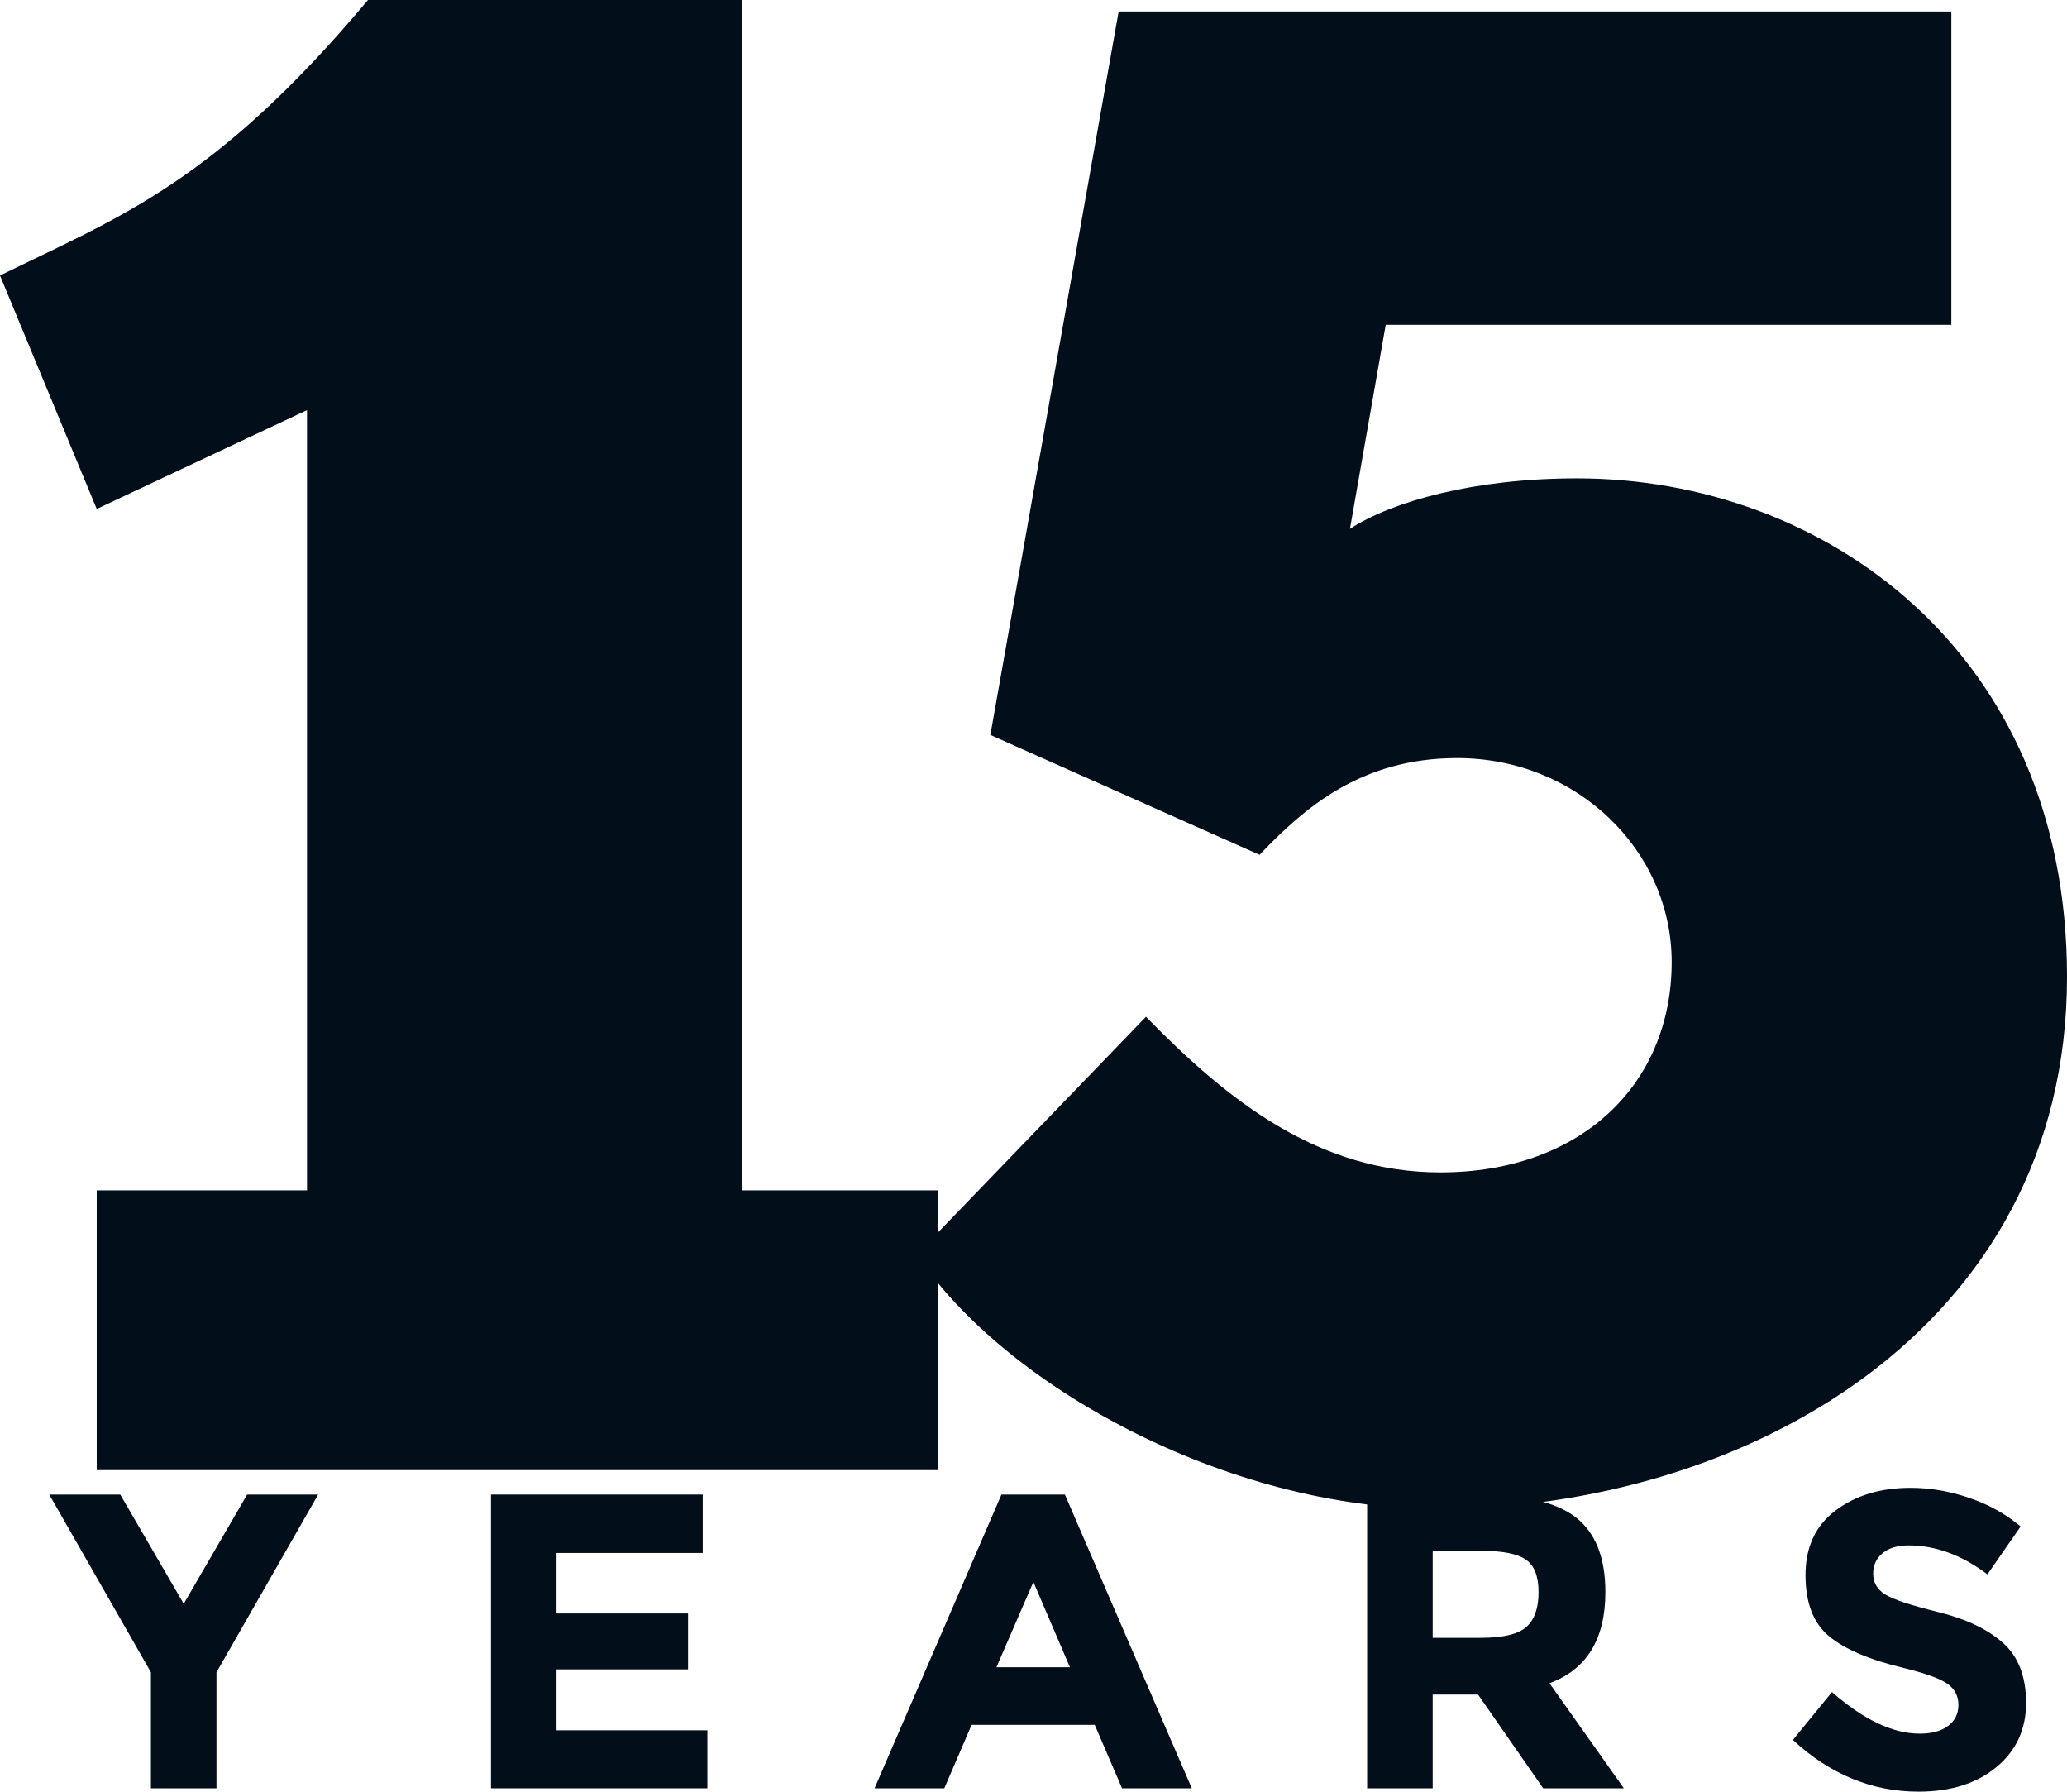 <?xml version="1.0" encoding="utf-8"?>
<!-- Generator: Adobe Illustrator 17.0.0, SVG Export Plug-In . SVG Version: 6.00 Build 0)  -->
<!DOCTYPE svg PUBLIC "-//W3C//DTD SVG 1.1//EN" "http://www.w3.org/Graphics/SVG/1.1/DTD/svg11.dtd">
<svg version="1.1" id="fifteenyears" xmlns="http://www.w3.org/2000/svg" xmlns:xlink="http://www.w3.org/1999/xlink" x="0px"
	 y="0px" width="360.761px" height="312.646px" viewBox="0 0 360.761 312.646" enable-background="new 0 0 360.761 312.646"
	 xml:space="preserve">
<g id="fifteen">
	<path fill="#020e1a" d="M0,48.078C20.919,37.802,37.434,31.93,64.226,0h65.327v207.725h34.131v48.812H16.882v-48.812h36.701V71.566
		L16.882,88.815L0,48.078z"/>
	<path fill="#020e1a" d="M160.01,218.899l40.003-41.472c14.313,14.681,30.095,27.159,51.381,27.159
		c24.589,0,40.37-15.415,40.37-36.701c0-19.451-16.515-35.599-37.434-35.599c-16.883,0-26.792,8.808-34.499,16.882l-46.977-20.919
		L195.243,2h145.333v54.684h-98.724l-6.239,35.6c7.34-4.771,21.653-8.808,39.637-8.808c42.939,0,85.512,30.094,85.512,86.98
		c0,61.657-56.519,92.853-109.734,92.853C213.959,263.308,175.057,241.654,160.01,218.899z"/>
</g>
<g id="years">
	<path fill="#020e1a" d="M37.781,312.06H26.342V291.82L8.596,260.802h12.393l11.073,19.065l11.073-19.065h12.393L37.781,291.82
		V312.06z"/>
	<path fill="#020e1a" d="M122.651,260.802v10.192H97.132v10.56h22.952v9.753H97.132v10.634h26.326v10.119H85.692v-51.258H122.651z"
		/>
	<path fill="#020e1a" d="M195.833,312.06l-4.766-11.073h-21.486l-4.767,11.073h-12.173l22.146-51.258h11.073l22.146,51.258H195.833z
		 M180.361,276.055l-6.453,14.886h12.833L180.361,276.055z"/>
	<path fill="#020e1a" d="M280.19,277.814c0,8.213-3.252,13.518-9.753,15.912l12.979,18.333h-14.079l-11.366-16.353h-7.92v16.353
		h-11.439v-51.258h19.433c7.968,0,13.65,1.345,17.049,4.033C278.491,267.524,280.19,271.851,280.19,277.814z M266.404,283.9
		c1.417-1.271,2.127-3.287,2.127-6.05c0-2.761-0.733-4.656-2.2-5.683s-4.033-1.54-7.7-1.54h-8.579v15.18h8.359
		C262.322,285.808,264.985,285.173,266.404,283.9z"/>
	<path fill="#020e1a" d="M328.578,271.031c-1.1,0.905-1.649,2.103-1.649,3.593c0,1.492,0.671,2.677,2.016,3.557
		s4.448,1.92,9.313,3.117c4.864,1.198,8.641,2.995,11.329,5.39c2.688,2.396,4.033,5.892,4.033,10.486
		c0,4.596-1.723,8.322-5.169,11.183c-3.447,2.859-7.982,4.29-13.604,4.29c-8.115,0-15.425-3.007-21.926-9.02l6.82-8.36
		c5.523,4.84,10.633,7.26,15.326,7.26c2.101,0,3.751-0.451,4.949-1.356c1.197-0.904,1.797-2.127,1.797-3.666
		c0-1.54-0.636-2.762-1.907-3.667c-1.271-0.904-3.789-1.82-7.553-2.75c-5.965-1.417-10.328-3.263-13.089-5.536
		c-2.763-2.273-4.144-5.842-4.144-10.706s1.747-8.616,5.243-11.257c3.494-2.64,7.857-3.96,13.09-3.96
		c3.421,0,6.844,0.587,10.266,1.761c3.422,1.173,6.404,2.835,8.946,4.986l-5.793,8.359c-4.449-3.373-9.045-5.06-13.786-5.06
		C331.181,269.675,329.677,270.127,328.578,271.031z"/>
</g>
</svg>
